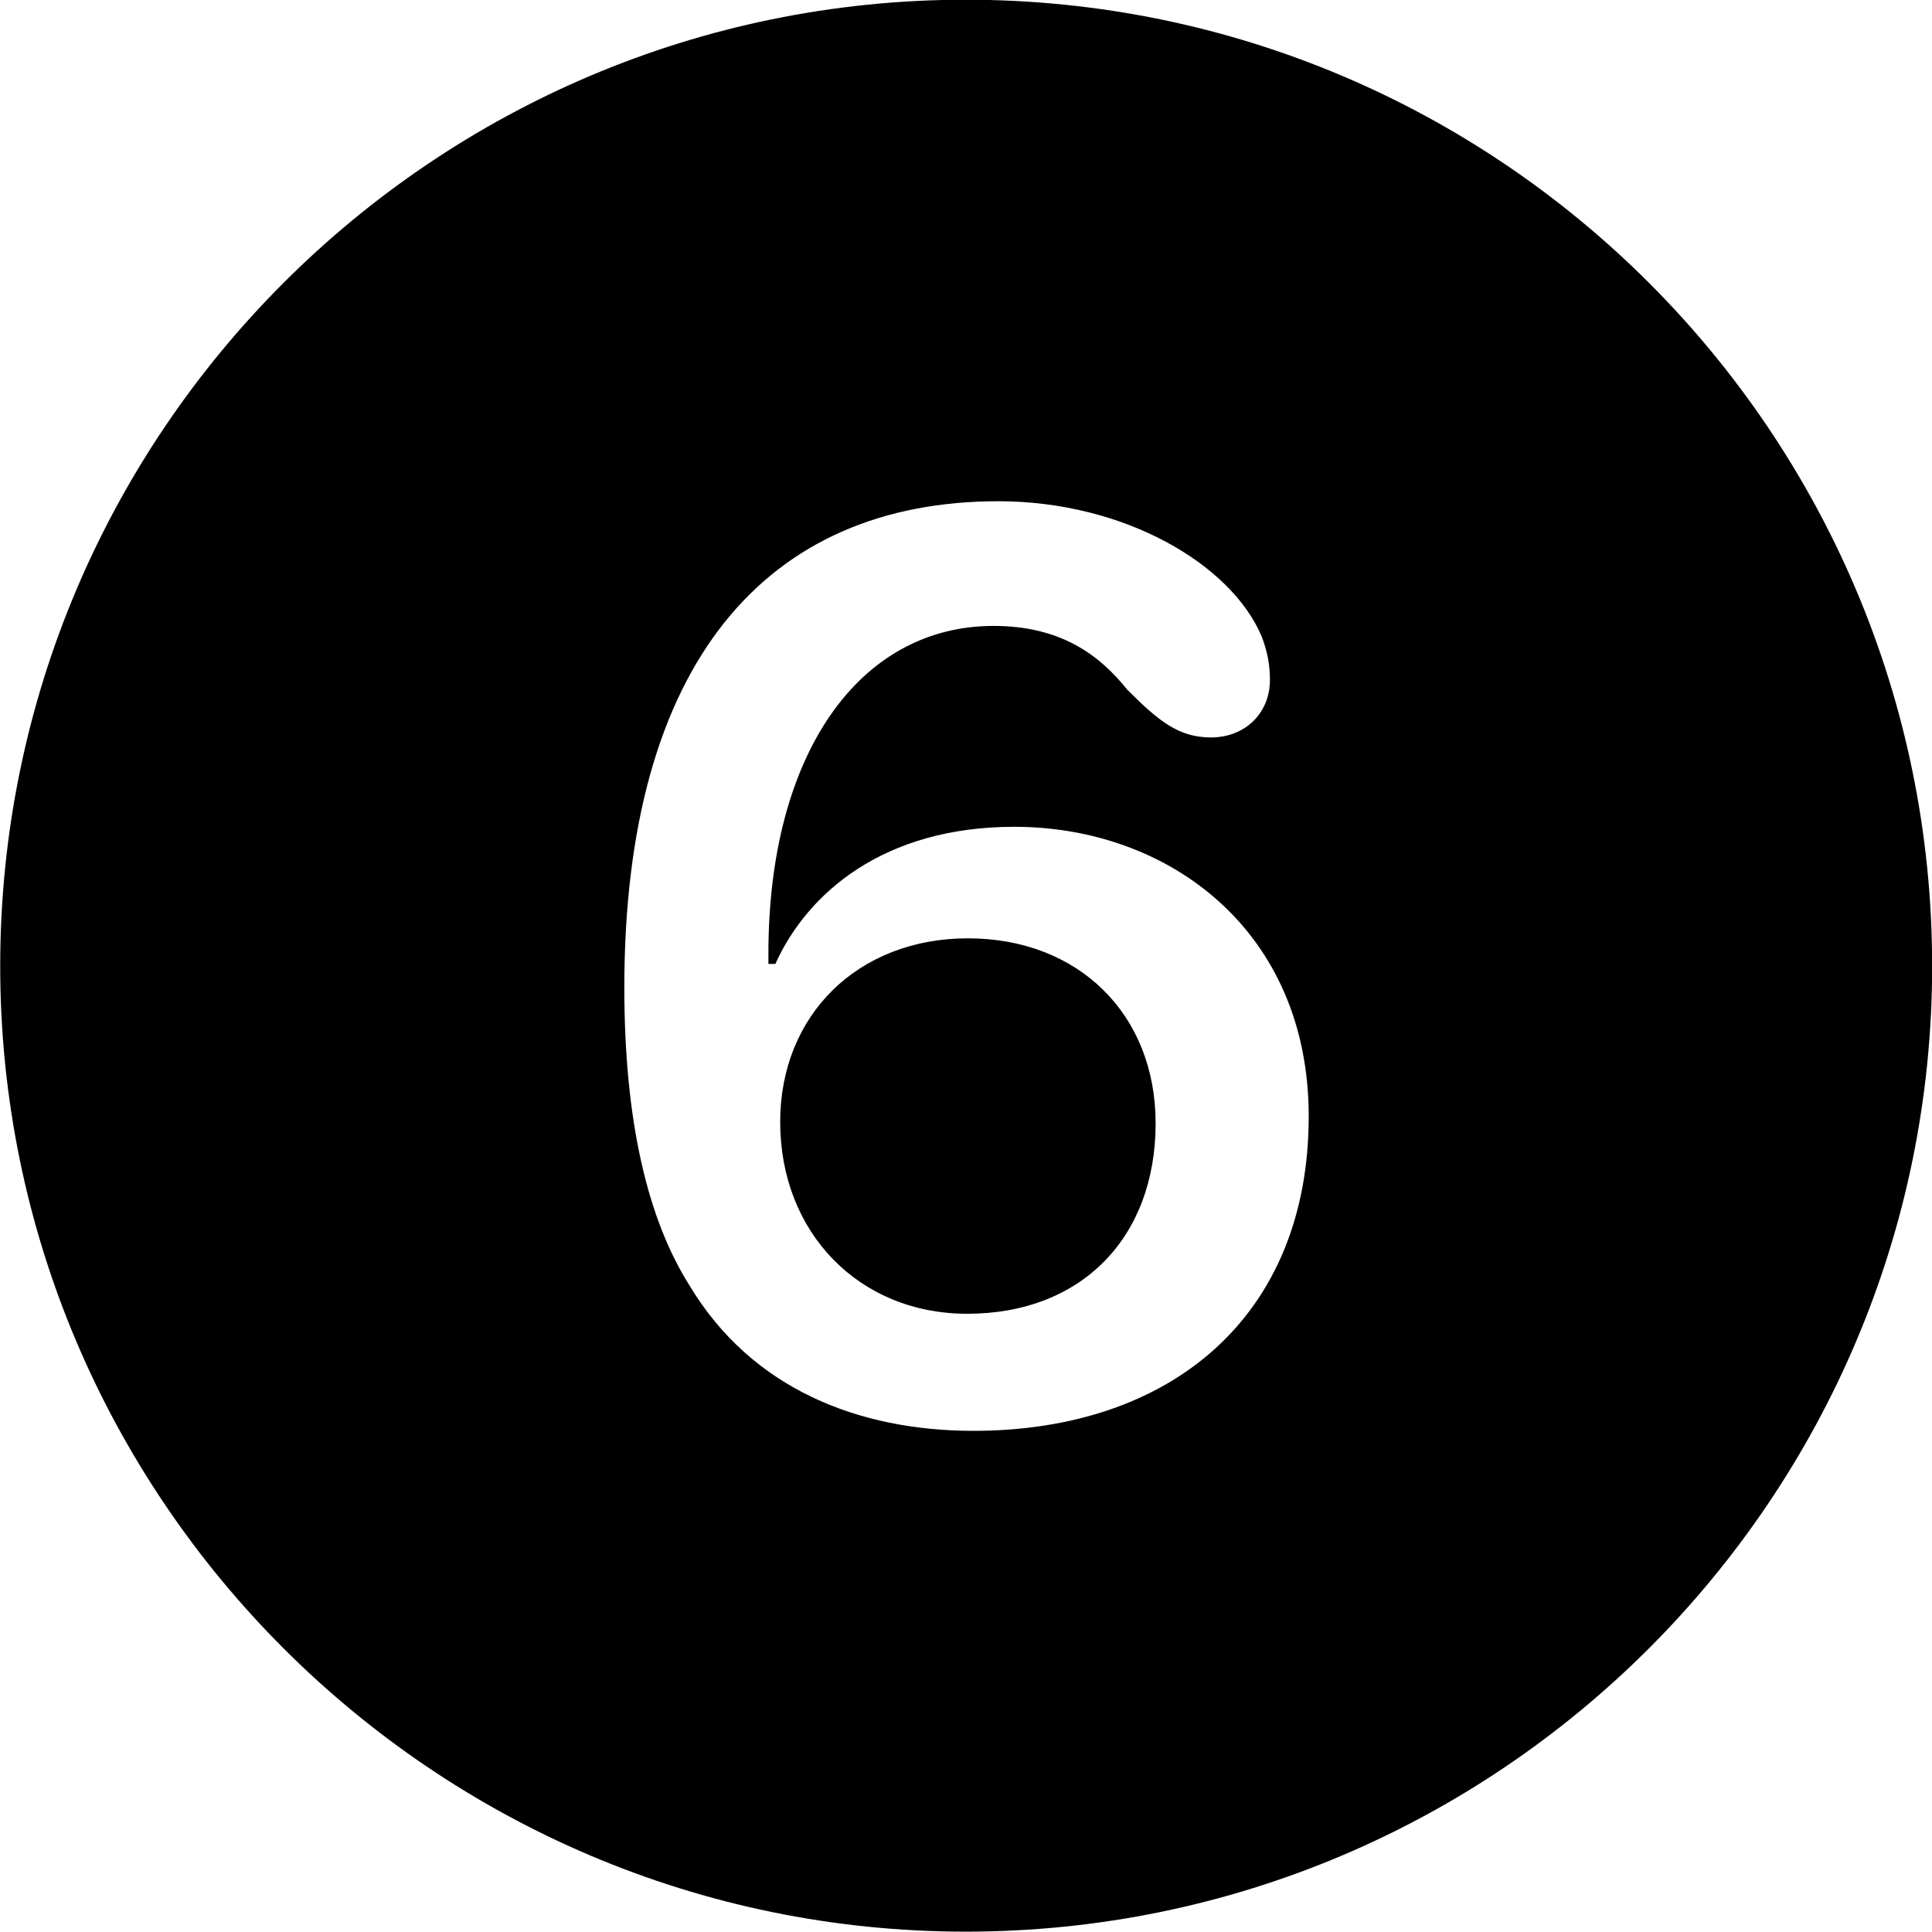 <svg viewBox="0 0 27.891 27.891" xmlns="http://www.w3.org/2000/svg"><path d="M13.943 27.886C21.643 27.886 27.893 21.626 27.893 13.946C27.893 6.246 21.643 -0.004 13.943 -0.004C6.263 -0.004 0.003 6.246 0.003 13.946C0.003 21.626 6.263 27.886 13.943 27.886ZM14.053 20.656C12.403 20.656 10.853 20.056 9.953 18.556C9.353 17.606 9.013 16.196 9.013 14.256C9.013 9.556 11.073 7.236 14.413 7.236C16.233 7.236 17.773 8.146 18.213 9.186C18.293 9.396 18.333 9.586 18.333 9.816C18.333 10.306 17.963 10.646 17.483 10.646C17.013 10.646 16.723 10.406 16.273 9.956C15.873 9.456 15.313 9.036 14.343 9.036C12.403 9.036 11.093 10.886 11.093 13.766V13.916H11.193C11.653 12.896 12.753 11.936 14.643 11.936C16.873 11.936 18.893 13.436 18.893 16.116C18.893 19.006 16.903 20.656 14.053 20.656ZM13.963 18.966C15.613 18.966 16.683 17.866 16.683 16.216C16.683 14.646 15.573 13.546 13.973 13.546C12.383 13.546 11.263 14.656 11.263 16.196C11.263 17.796 12.403 18.966 13.963 18.966Z" /></svg>